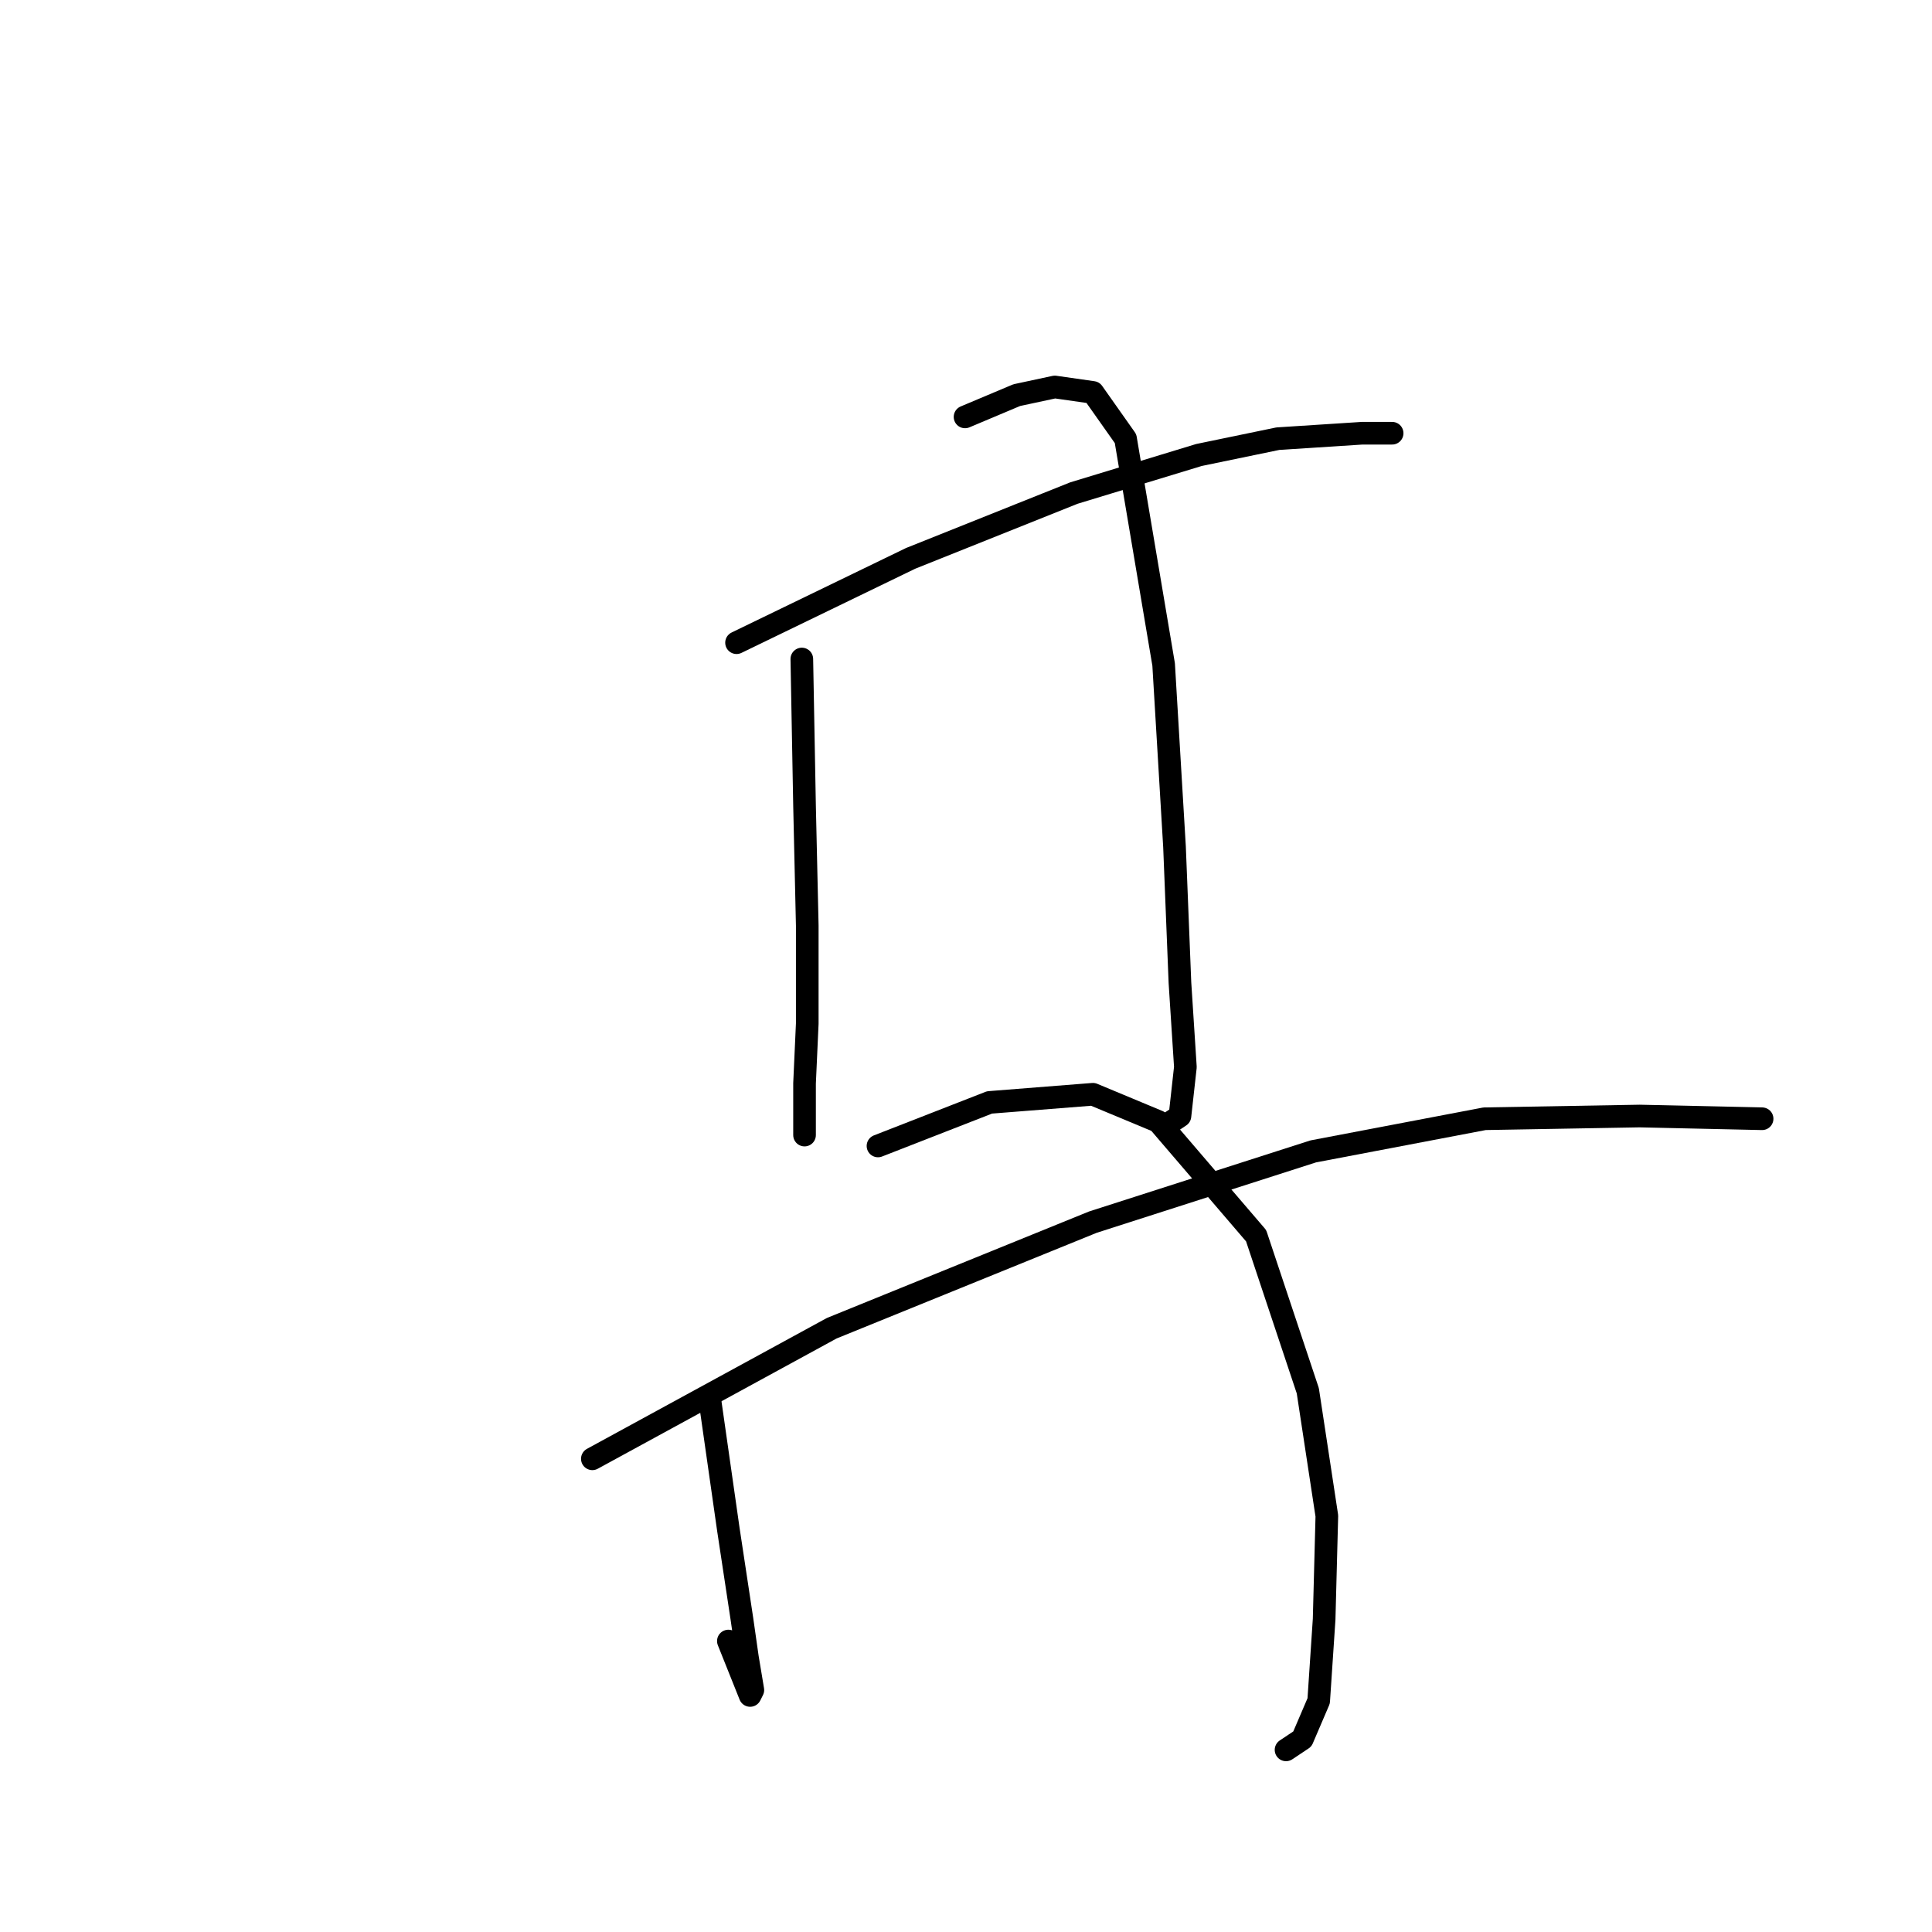 <?xml version="1.0" standalone="no"?>
    <svg width="256" height="256" xmlns="http://www.w3.org/2000/svg" version="1.1">
    <polyline stroke="black" stroke-width="3" stroke-linecap="round" fill="transparent" stroke-linejoin="round" points="97.595 85.16 120.664 73.986 142.291 65.335 158.872 60.288 169.326 58.126 180.5 57.405 184.465 57.405 184.465 57.405 " />
        <polyline stroke="black" stroke-width="3" stroke-linecap="round" fill="transparent" stroke-linejoin="round" points="106.246 87.323 106.606 106.787 106.966 122.648 106.966 135.624 106.606 143.554 106.606 149.682 106.606 150.403 106.606 150.403 " />
        <polyline stroke="black" stroke-width="3" stroke-linecap="round" fill="transparent" stroke-linejoin="round" points="127.873 55.242 134.722 52.358 139.768 51.277 144.815 51.998 149.14 58.126 154.187 88.044 155.628 112.194 156.349 130.217 157.07 141.392 156.349 147.88 155.268 148.601 155.268 148.601 " />
        <polyline stroke="black" stroke-width="3" stroke-linecap="round" fill="transparent" stroke-linejoin="round" points="93.99 185.007 96.513 202.669 98.315 214.565 99.036 219.611 99.757 223.937 99.397 224.657 96.513 217.448 96.513 217.448 " />
        <polyline stroke="black" stroke-width="3" stroke-linecap="round" fill="transparent" stroke-linejoin="round" points="116.338 151.845 131.117 146.077 144.815 144.996 153.466 148.601 166.442 163.74 173.291 184.286 175.814 200.867 175.454 214.565 174.733 225.378 172.57 230.425 170.407 231.867 170.407 231.867 " />
        <polyline stroke="black" stroke-width="3" stroke-linecap="round" fill="transparent" stroke-linejoin="round" points="78.49 193.298 110.211 175.996 144.815 161.938 174.012 152.566 196.721 148.24 217.267 147.88 233.487 148.24 233.487 148.24 " />
        </svg>